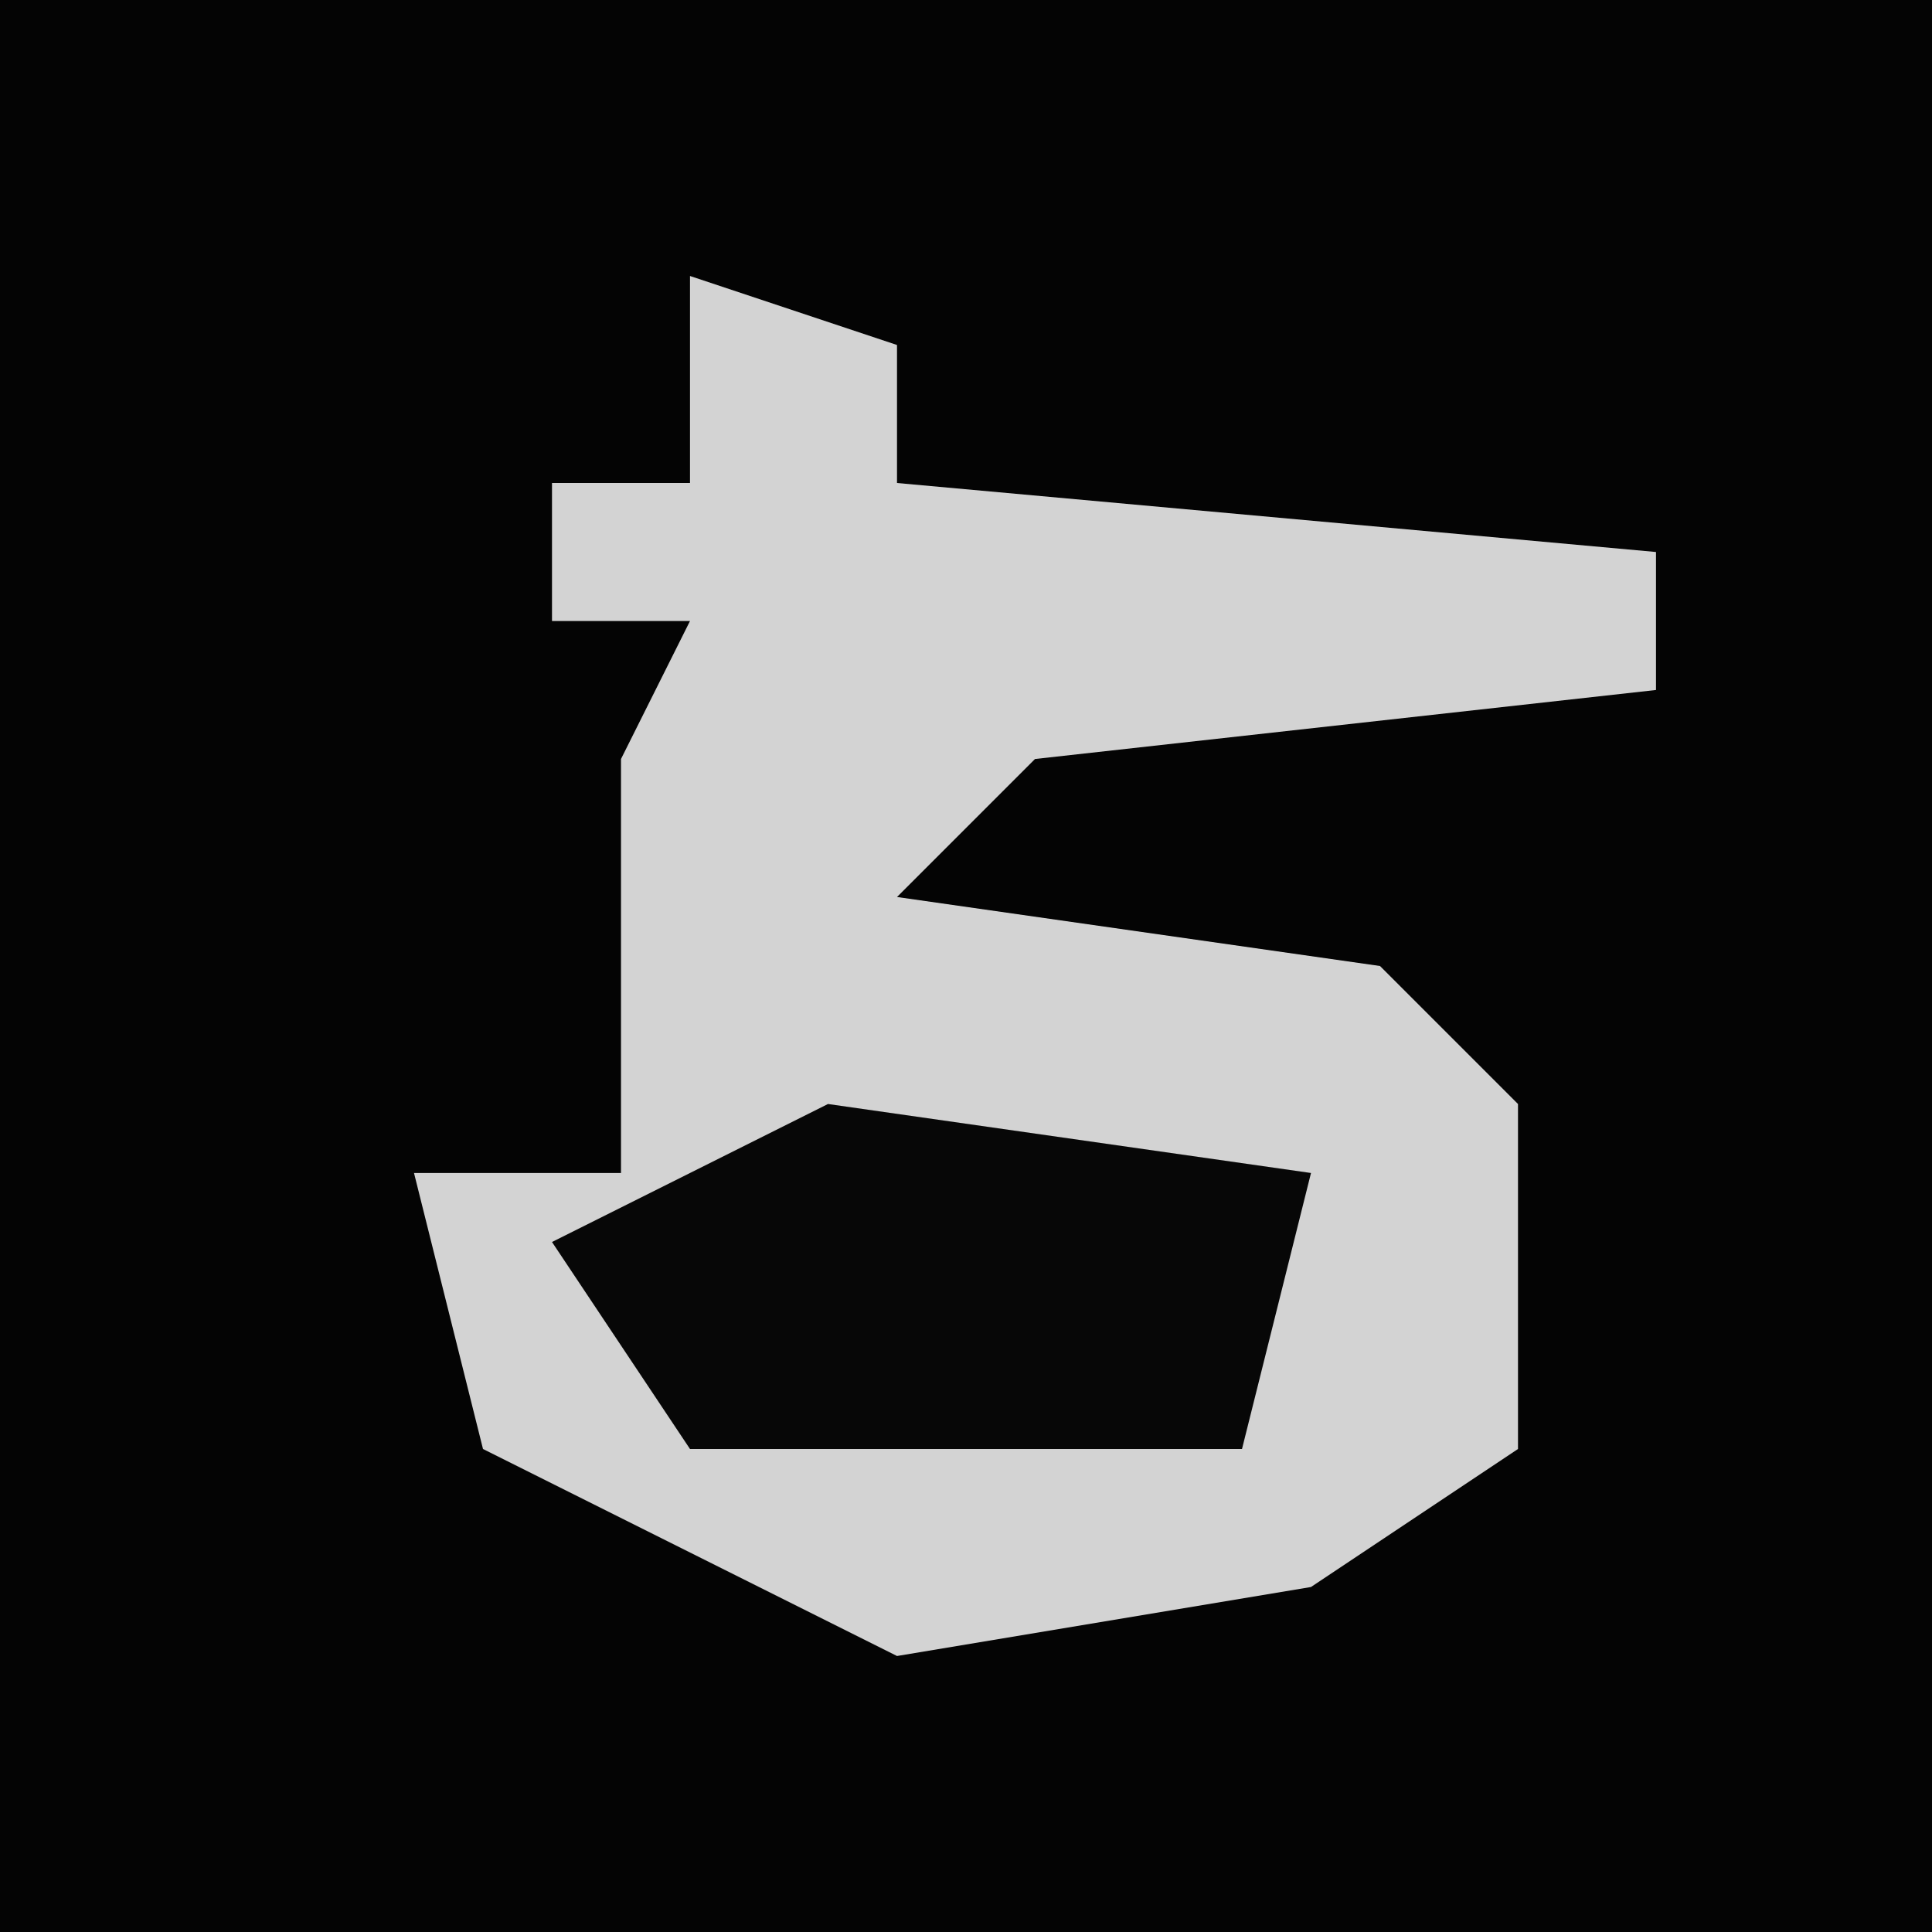 <?xml version="1.0" encoding="UTF-8"?>
<svg version="1.1" xmlns="http://www.w3.org/2000/svg" width="28" height="28">
<path d="M0,0 L28,0 L28,28 L0,28 Z " fill="#040404" transform="translate(0,0)"/>
<path d="M0,0 L3,1 L3,3 L14,4 L14,6 L5,7 L3,9 L10,10 L12,12 L12,17 L9,19 L3,20 L-3,17 L-4,13 L-1,13 L-1,7 L0,5 L-2,5 L-2,3 L0,3 Z " fill="#D3D3D3" transform="translate(10,4)"/>
<path d="M0,0 L7,1 L6,5 L-2,5 L-4,2 Z " fill="#070707" transform="translate(12,16)"/>
</svg>
